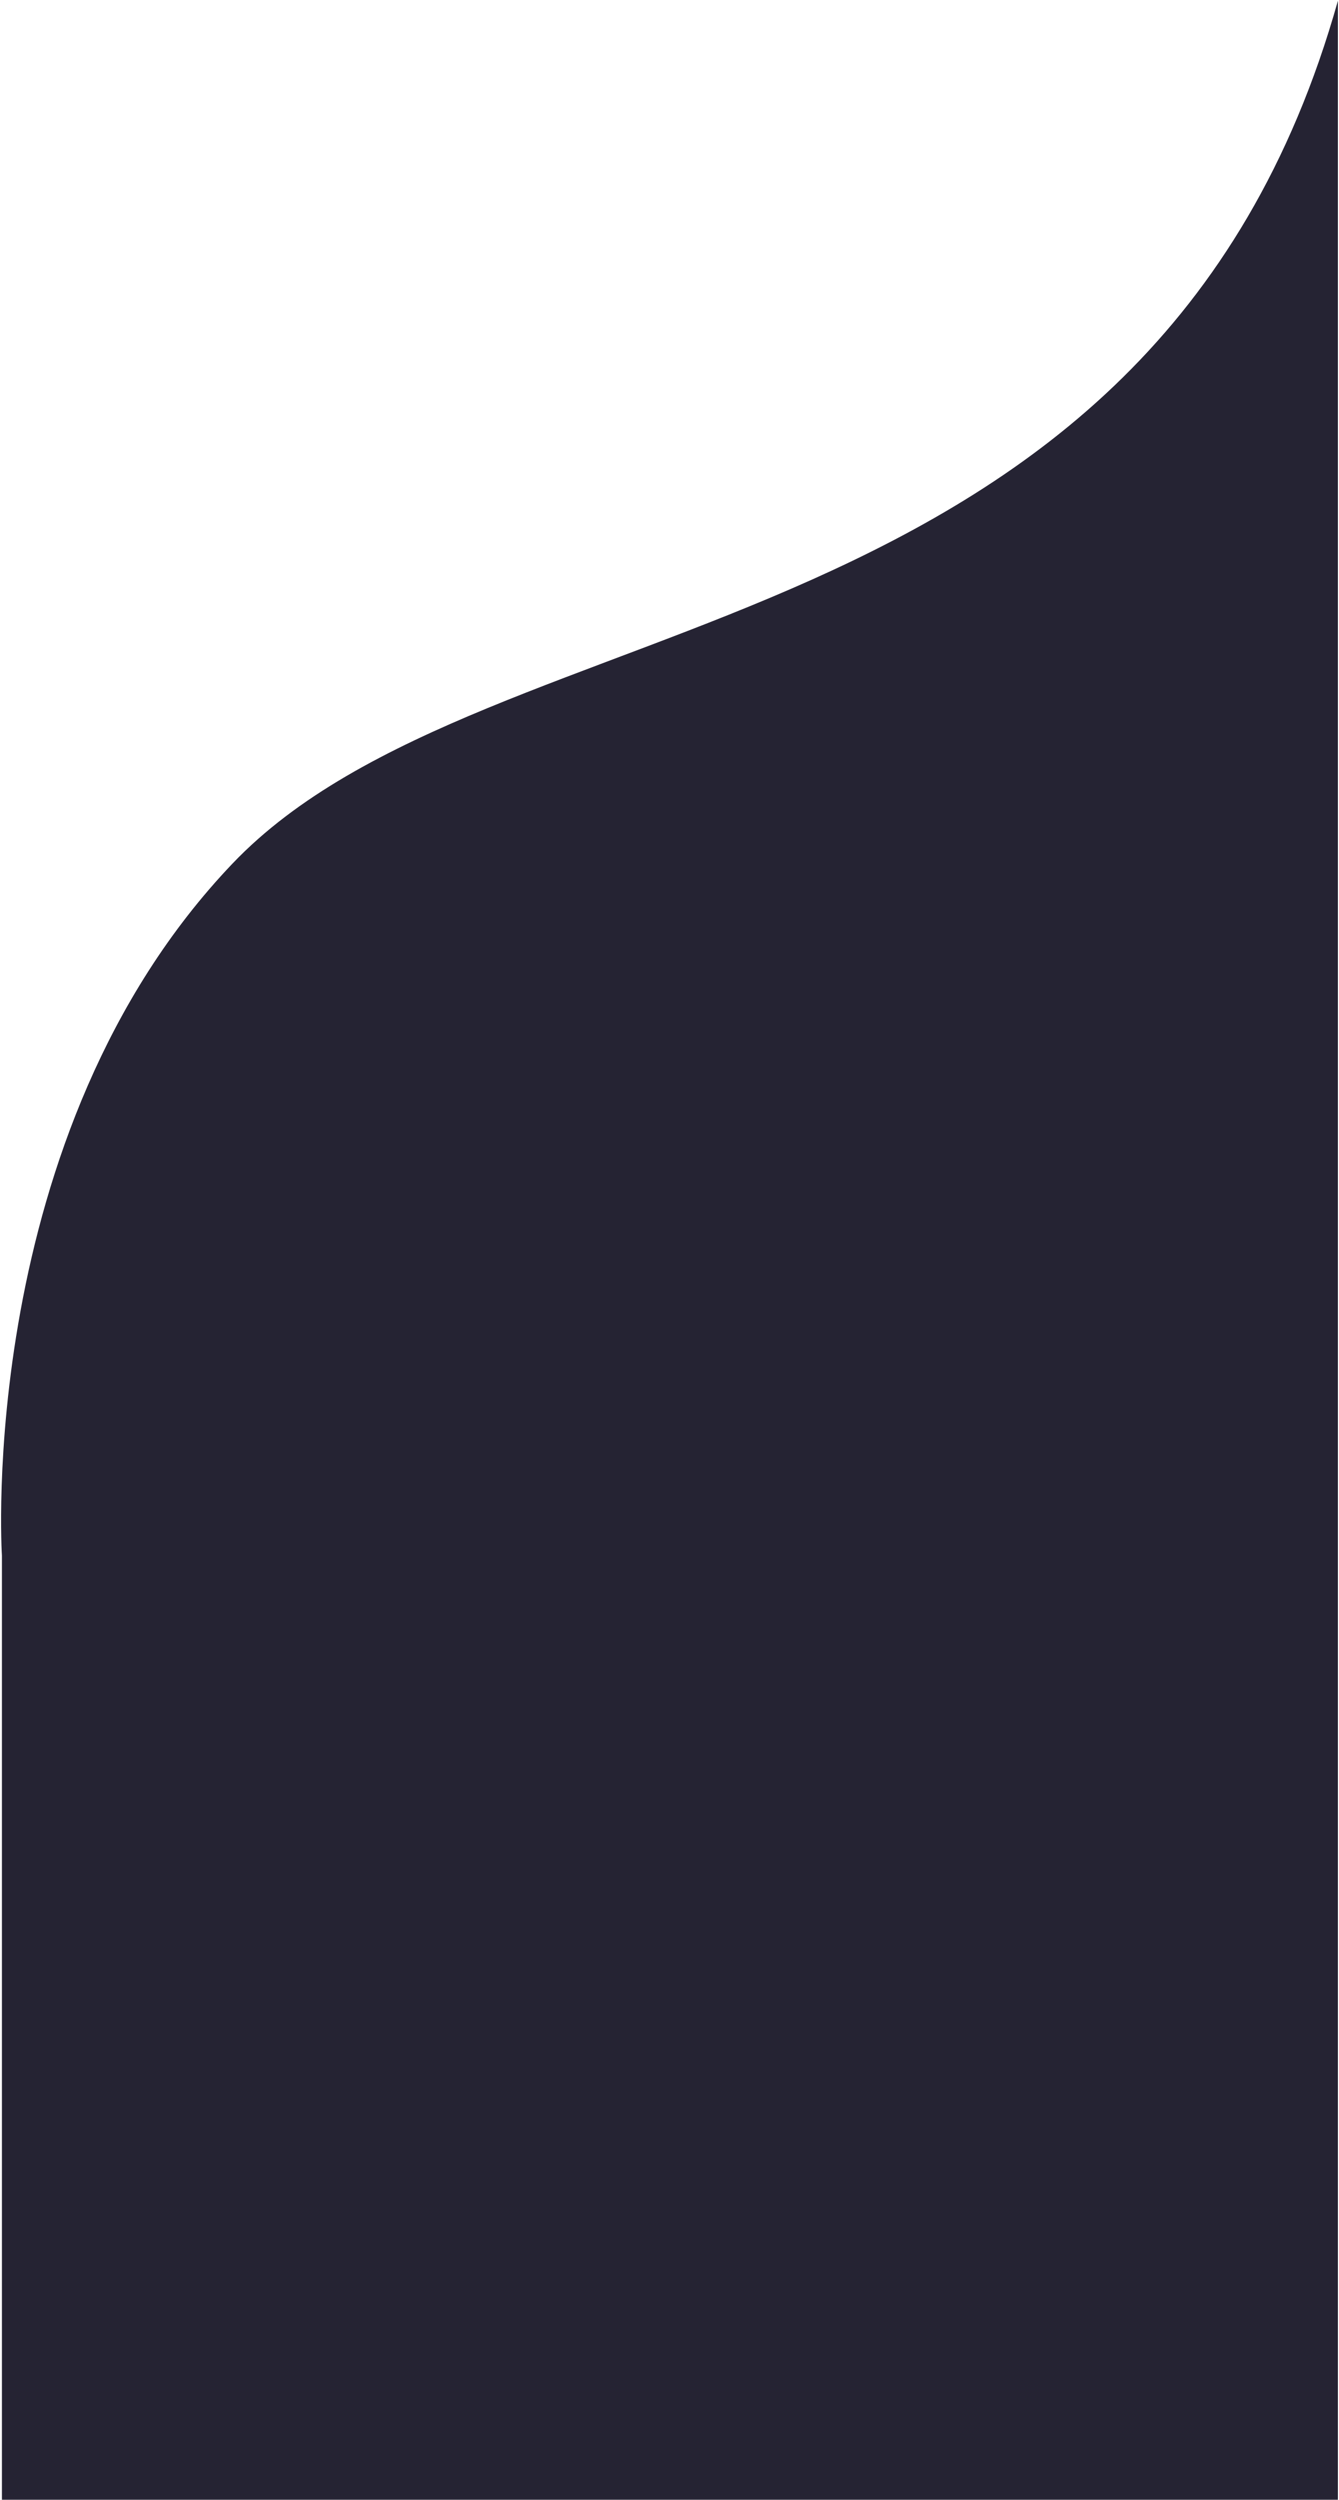 <svg width="1024" height="1911" viewBox="0 0 1024 1911" fill="none" xmlns="http://www.w3.org/2000/svg">
<path d="M1.462 1189.27C1.462 1189.27 -19.433 866.904 177.819 660.168C375.071 453.432 880.51 507.905 1023.16 0.585V951.601V1911H1.462L1.462 1189.27Z" fill="#252333"/>
</svg>
